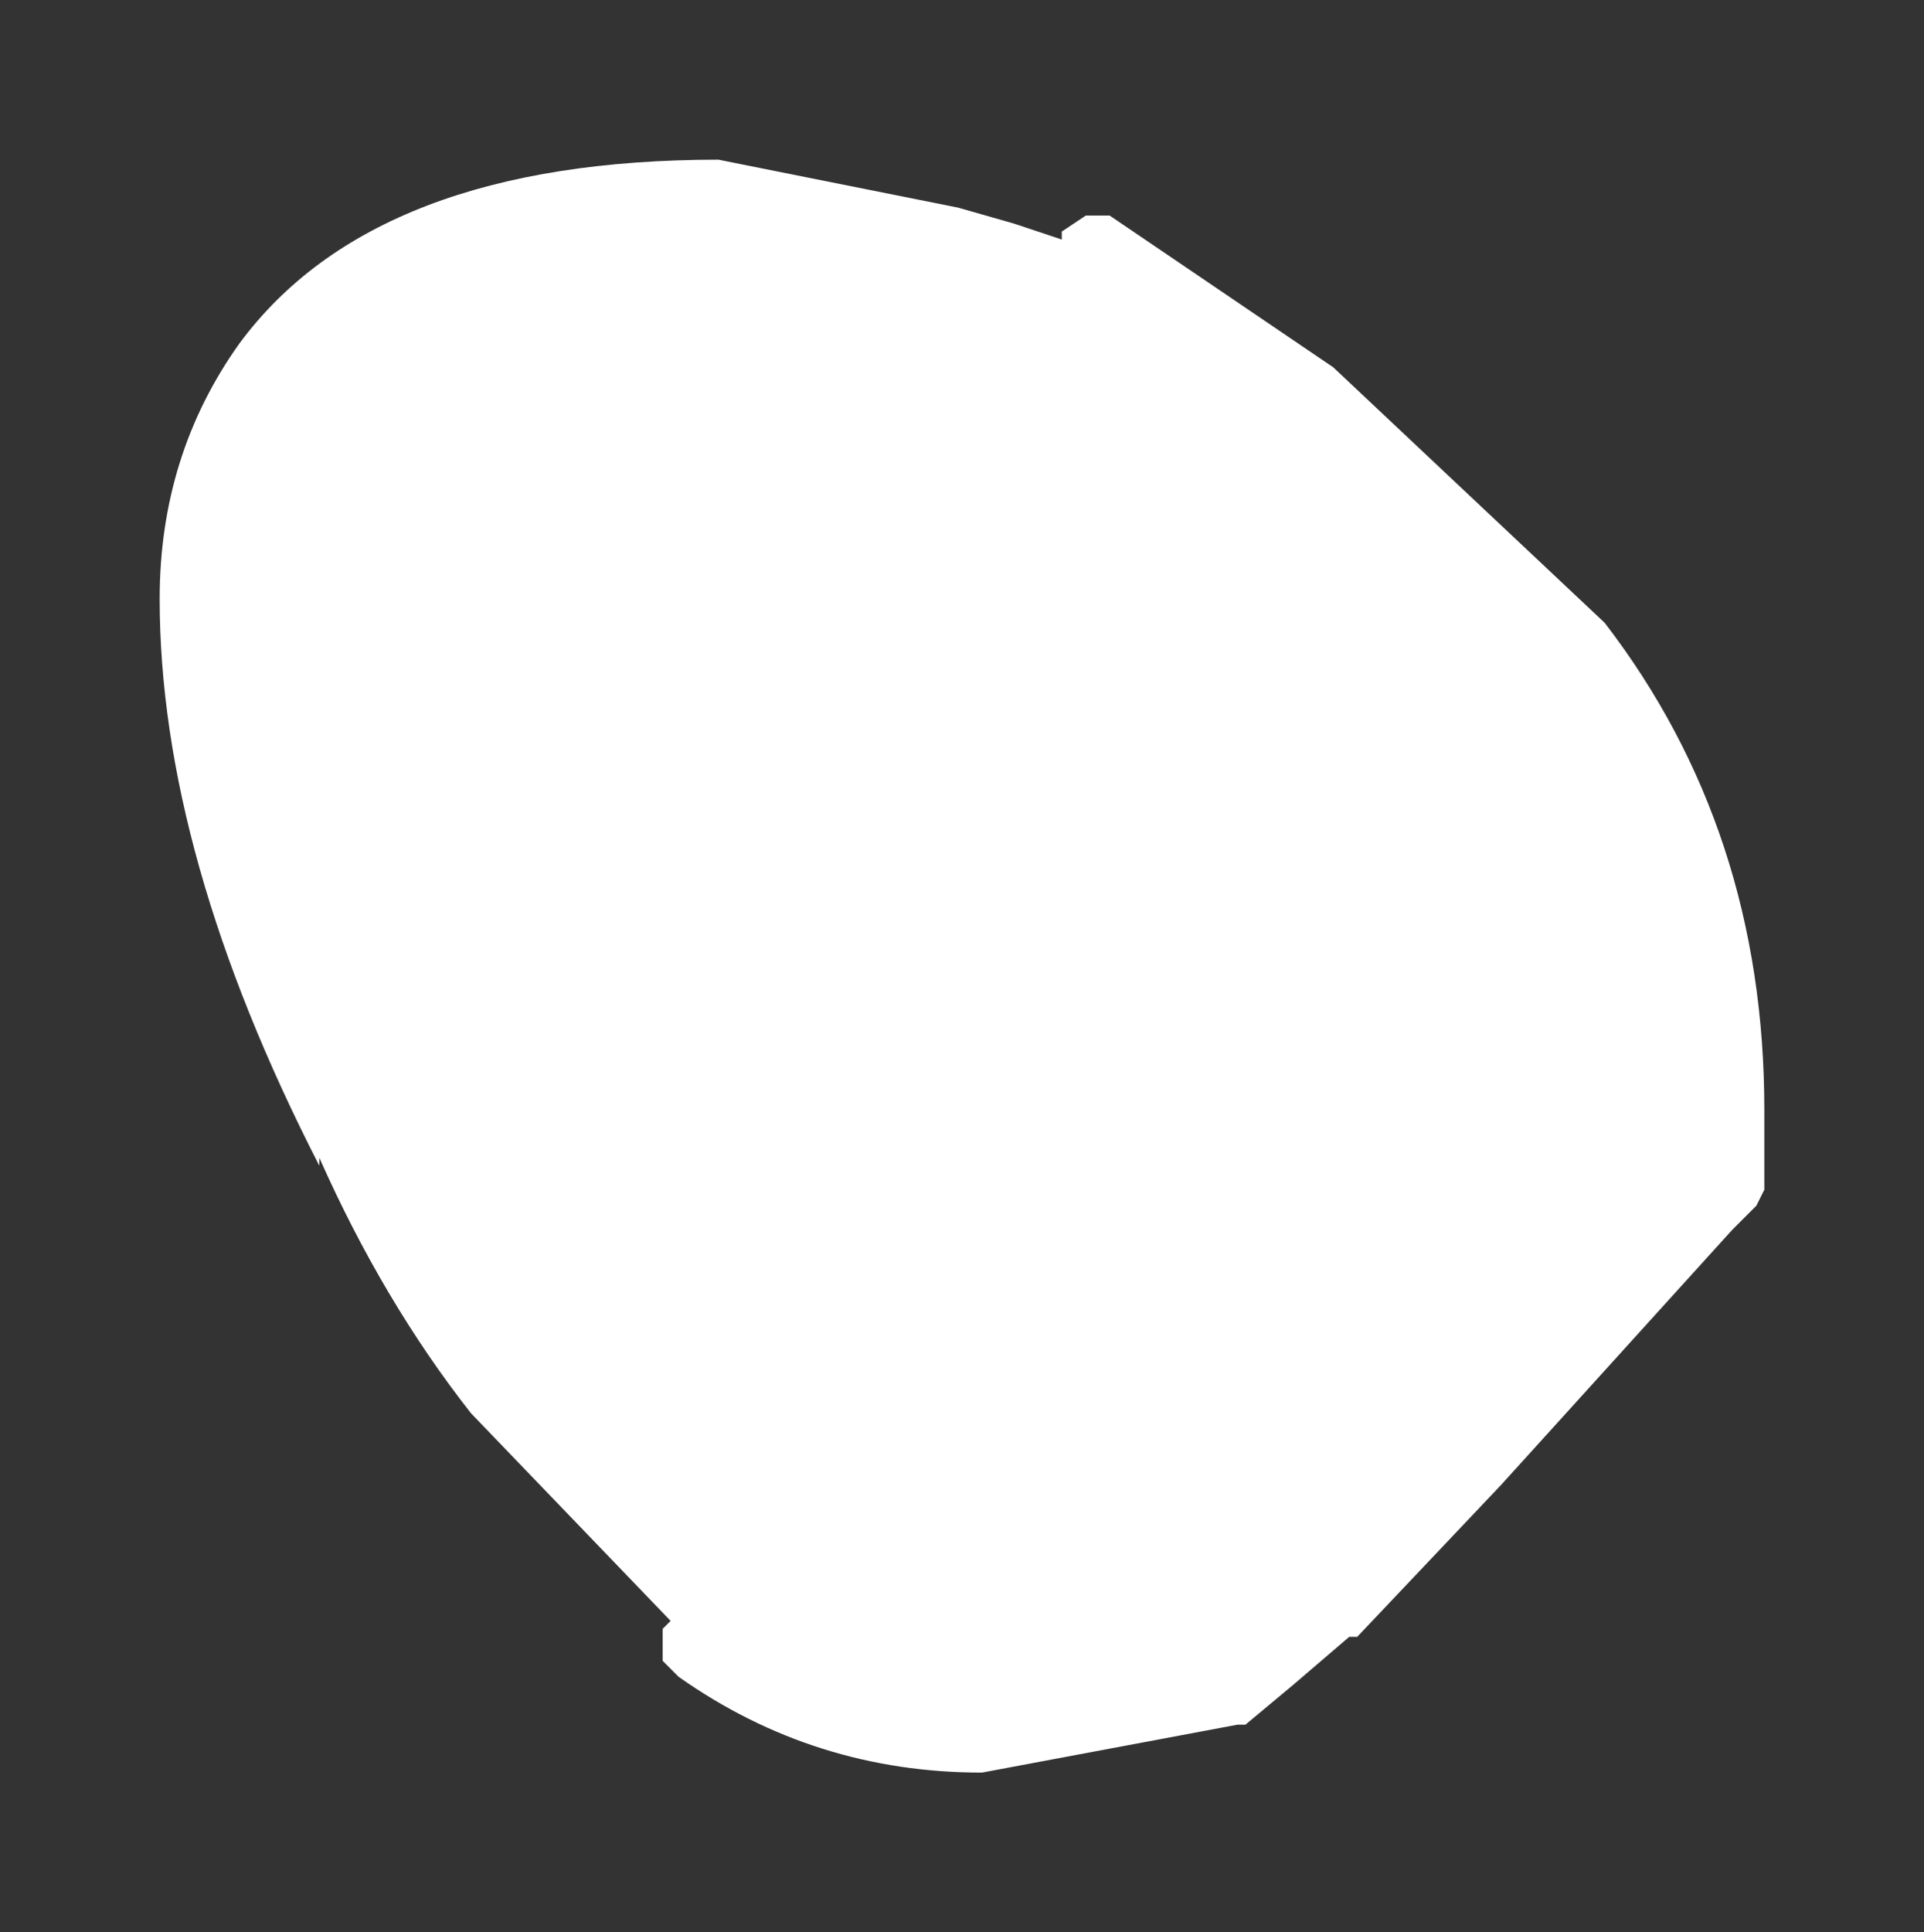 <?xml version="1.0" encoding="UTF-8" standalone="no"?>
<svg xmlns:xlink="http://www.w3.org/1999/xlink" height="12.1px" width="12.05px" xmlns="http://www.w3.org/2000/svg">
  <rect width="100%" height="100%" fill="#333333" stroke="none"/>
  <g transform="matrix(1.0, 0.0, 0.0, 1.0, 1.45, 5.35)">
    <path d="M3.05 -4.35 L4.55 -4.05 4.9 -3.95 5.2 -3.85 5.2 -3.9 5.35 -4.0 5.5 -4.0 6.9 -3.05 8.6 -1.45 Q9.6 -0.15 9.6 1.6 L9.6 2.1 9.55 2.2 9.4 2.35 7.95 3.95 7.05 4.9 7.0 4.9 6.65 5.2 6.35 5.45 6.3 5.45 4.7 5.75 Q3.65 5.75 2.8 5.15 L2.7 5.05 2.7 4.85 2.75 4.8 1.5 3.5 Q0.95 2.8 0.55 1.9 L0.55 1.95 Q-0.45 0.0 -0.45 -1.6 -0.45 -2.5 0.05 -3.2 0.9 -4.35 3.05 -4.35" fill="#ffffff" fill-rule="evenodd" stroke="none"/>
  </g>
</svg>